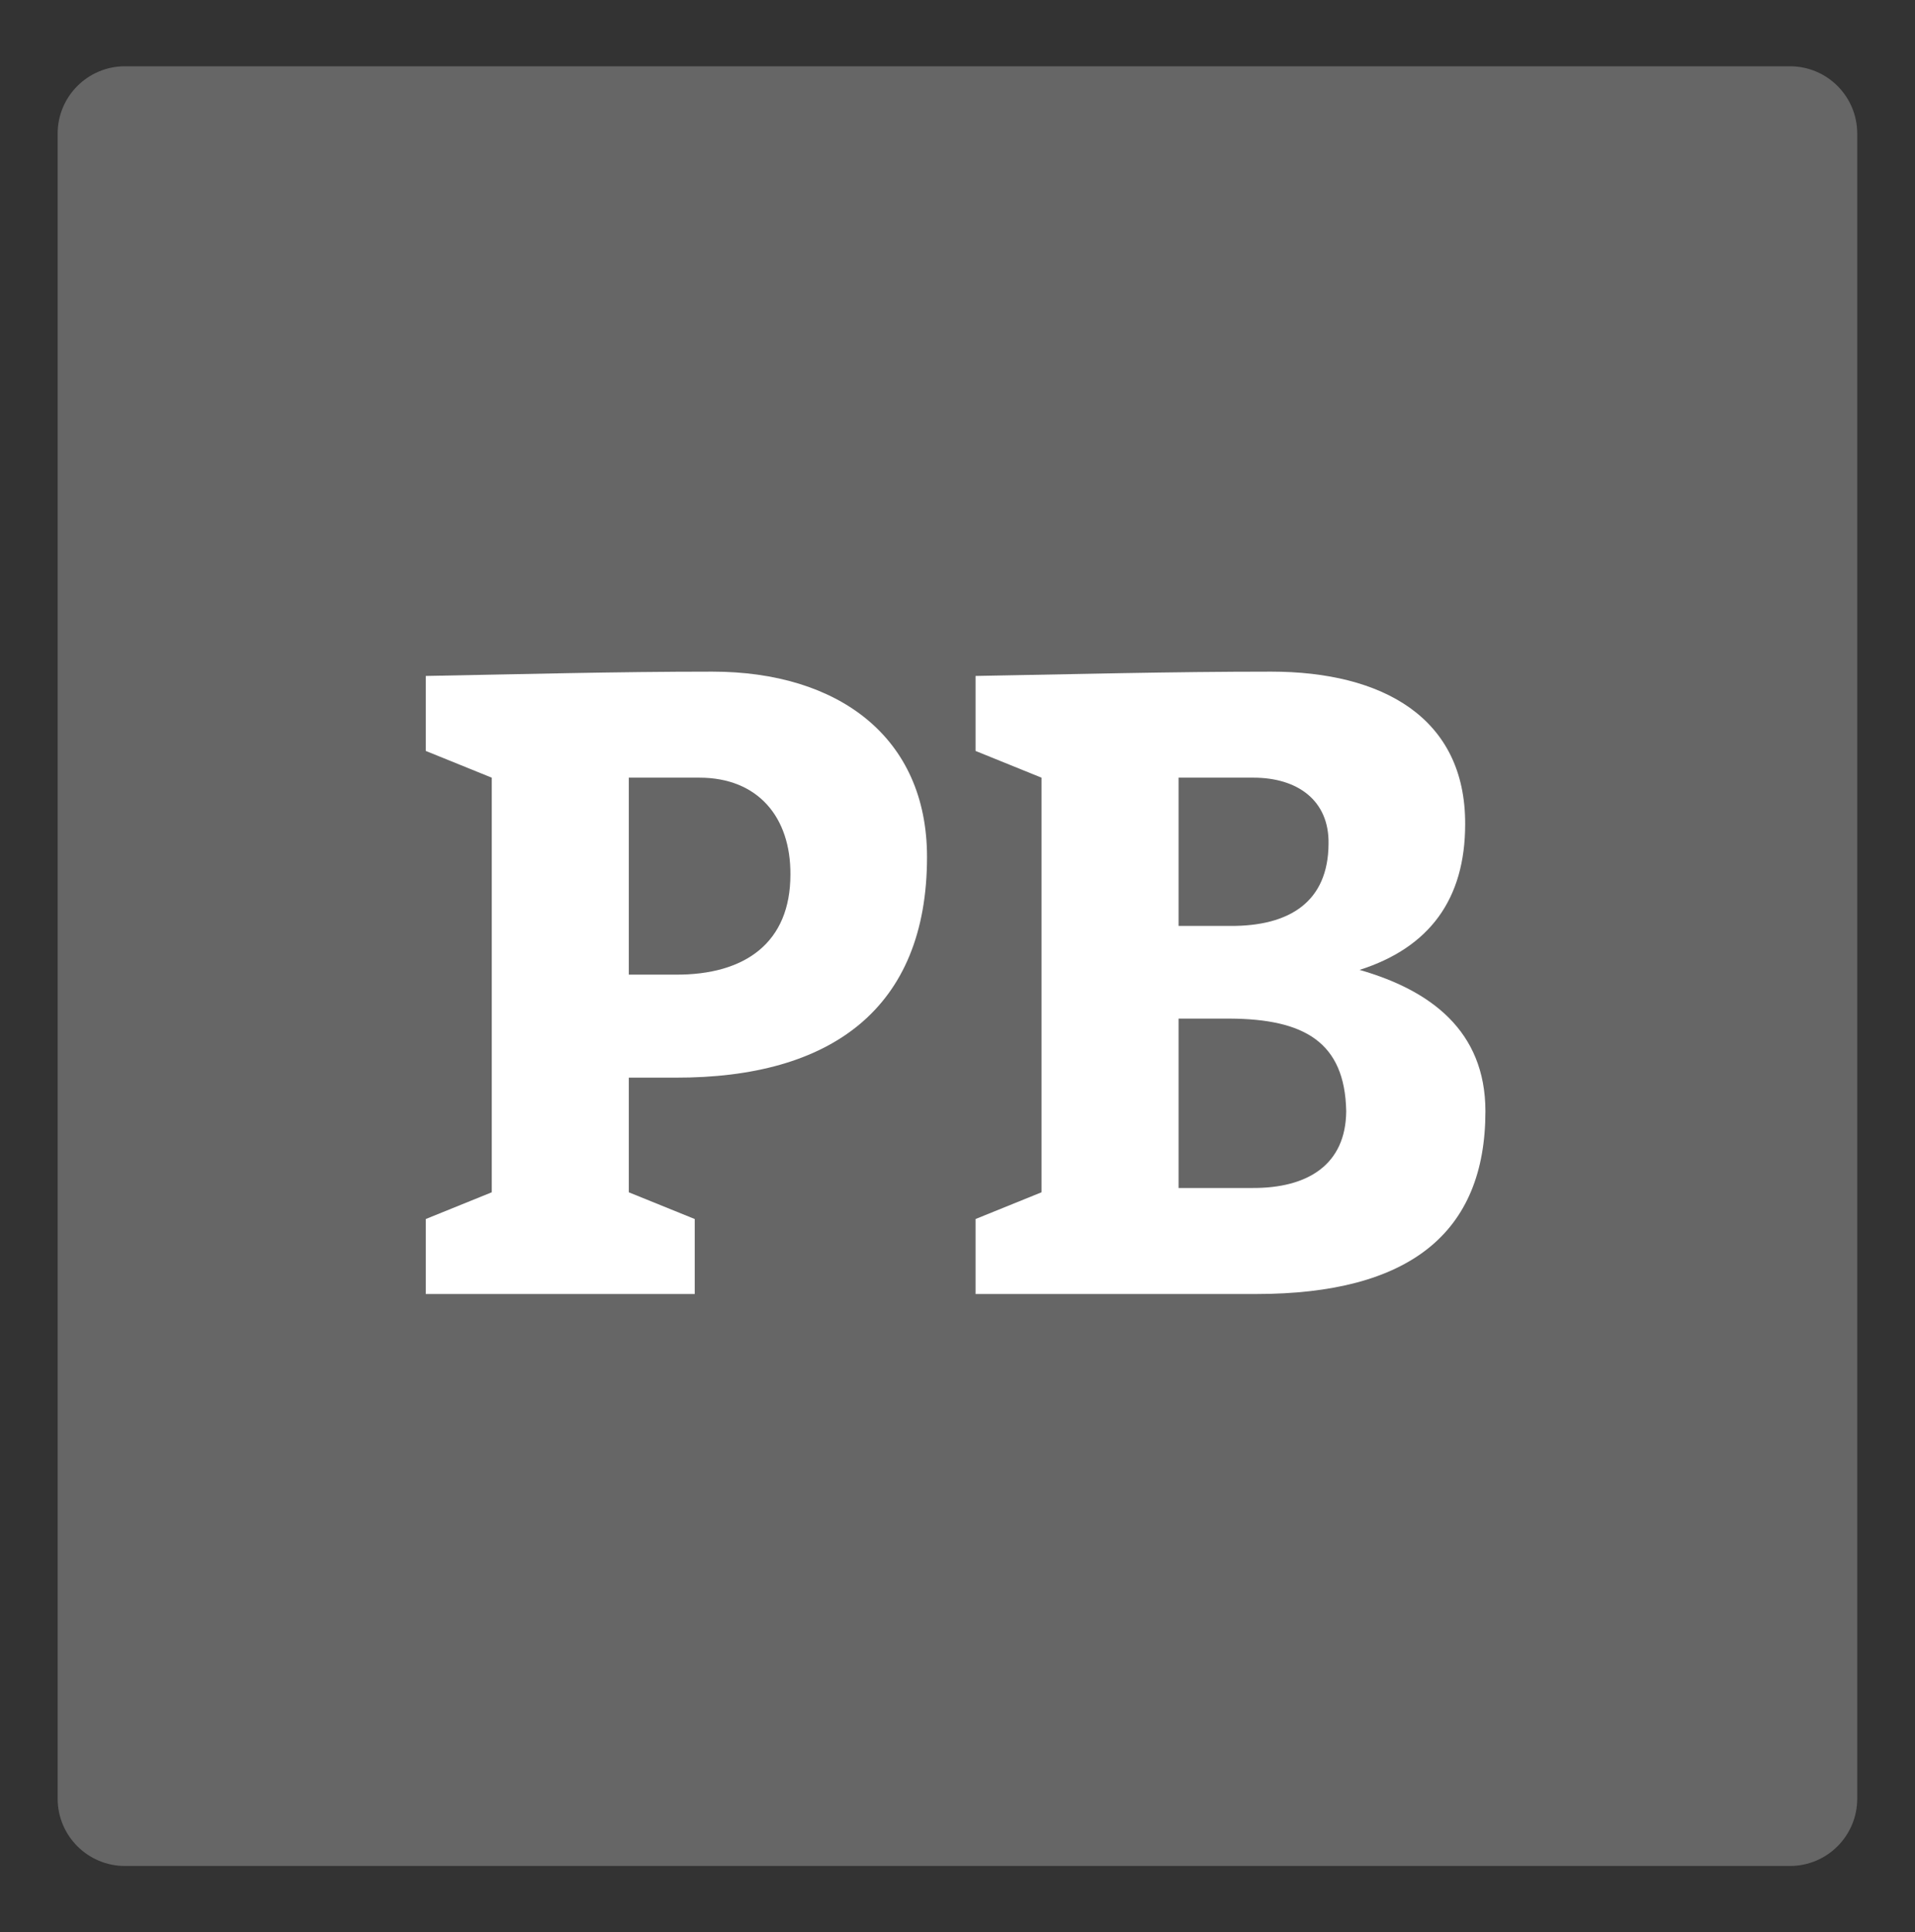 <svg xmlns="http://www.w3.org/2000/svg" xmlns:xlink="http://www.w3.org/1999/xlink" xmlns:lucid="lucid" width="142.19" height="143.45"><rect width="100%" height="100%" fill="#333333" stroke="none"/><g transform="translate(0 0)" lucid:page-tab-id="0_0"><path d="M4.28 9.92c0-2.76 2.24-5 5-5H132.9c2.77 0 5 2.24 5 5v123.62c0 2.76-2.23 5-5 5H9.28c-2.76 0-5-2.24-5-5z" stroke="#000" stroke-opacity="0" stroke-width="2" fill="#666"/><use xlink:href="#a" transform="matrix(1,0,0,1,9.285,9.918) translate(20.027 86.156)"/><defs><path fill="#fff" d="M1235-1014c0 352-223 513-584 512H543v266l153 62V0H72v-174l153-62v-962l-153-62v-174c221-4 438-10 665-10 291 0 498 151 498 430zM651-741c163 1 267-75 267-232 1-134-76-225-211-225H543v457h108" id="b"/><path fill="#fff" d="M758-1444c257 0 451 106 450 354 0 173-82 286-245 338 164 47 292 141 292 328 0 283-177 424-532 424H72v-174l153-62v-962l-153-62v-174c228-4 452-10 686-10zm-96 590c140 1 228-57 229-190 2-102-73-154-174-154H543v344h119zm270 430c-3-161-98-214-270-215H543v393h170c131 1 218-55 219-178" id="c"/><g id="a"><use transform="matrix(0.032,0,0,0.032,0,0)" xlink:href="#b"/><use transform="matrix(0.032,0,0,0.032,40.821,0)" xlink:href="#c"/></g></defs></g></svg>